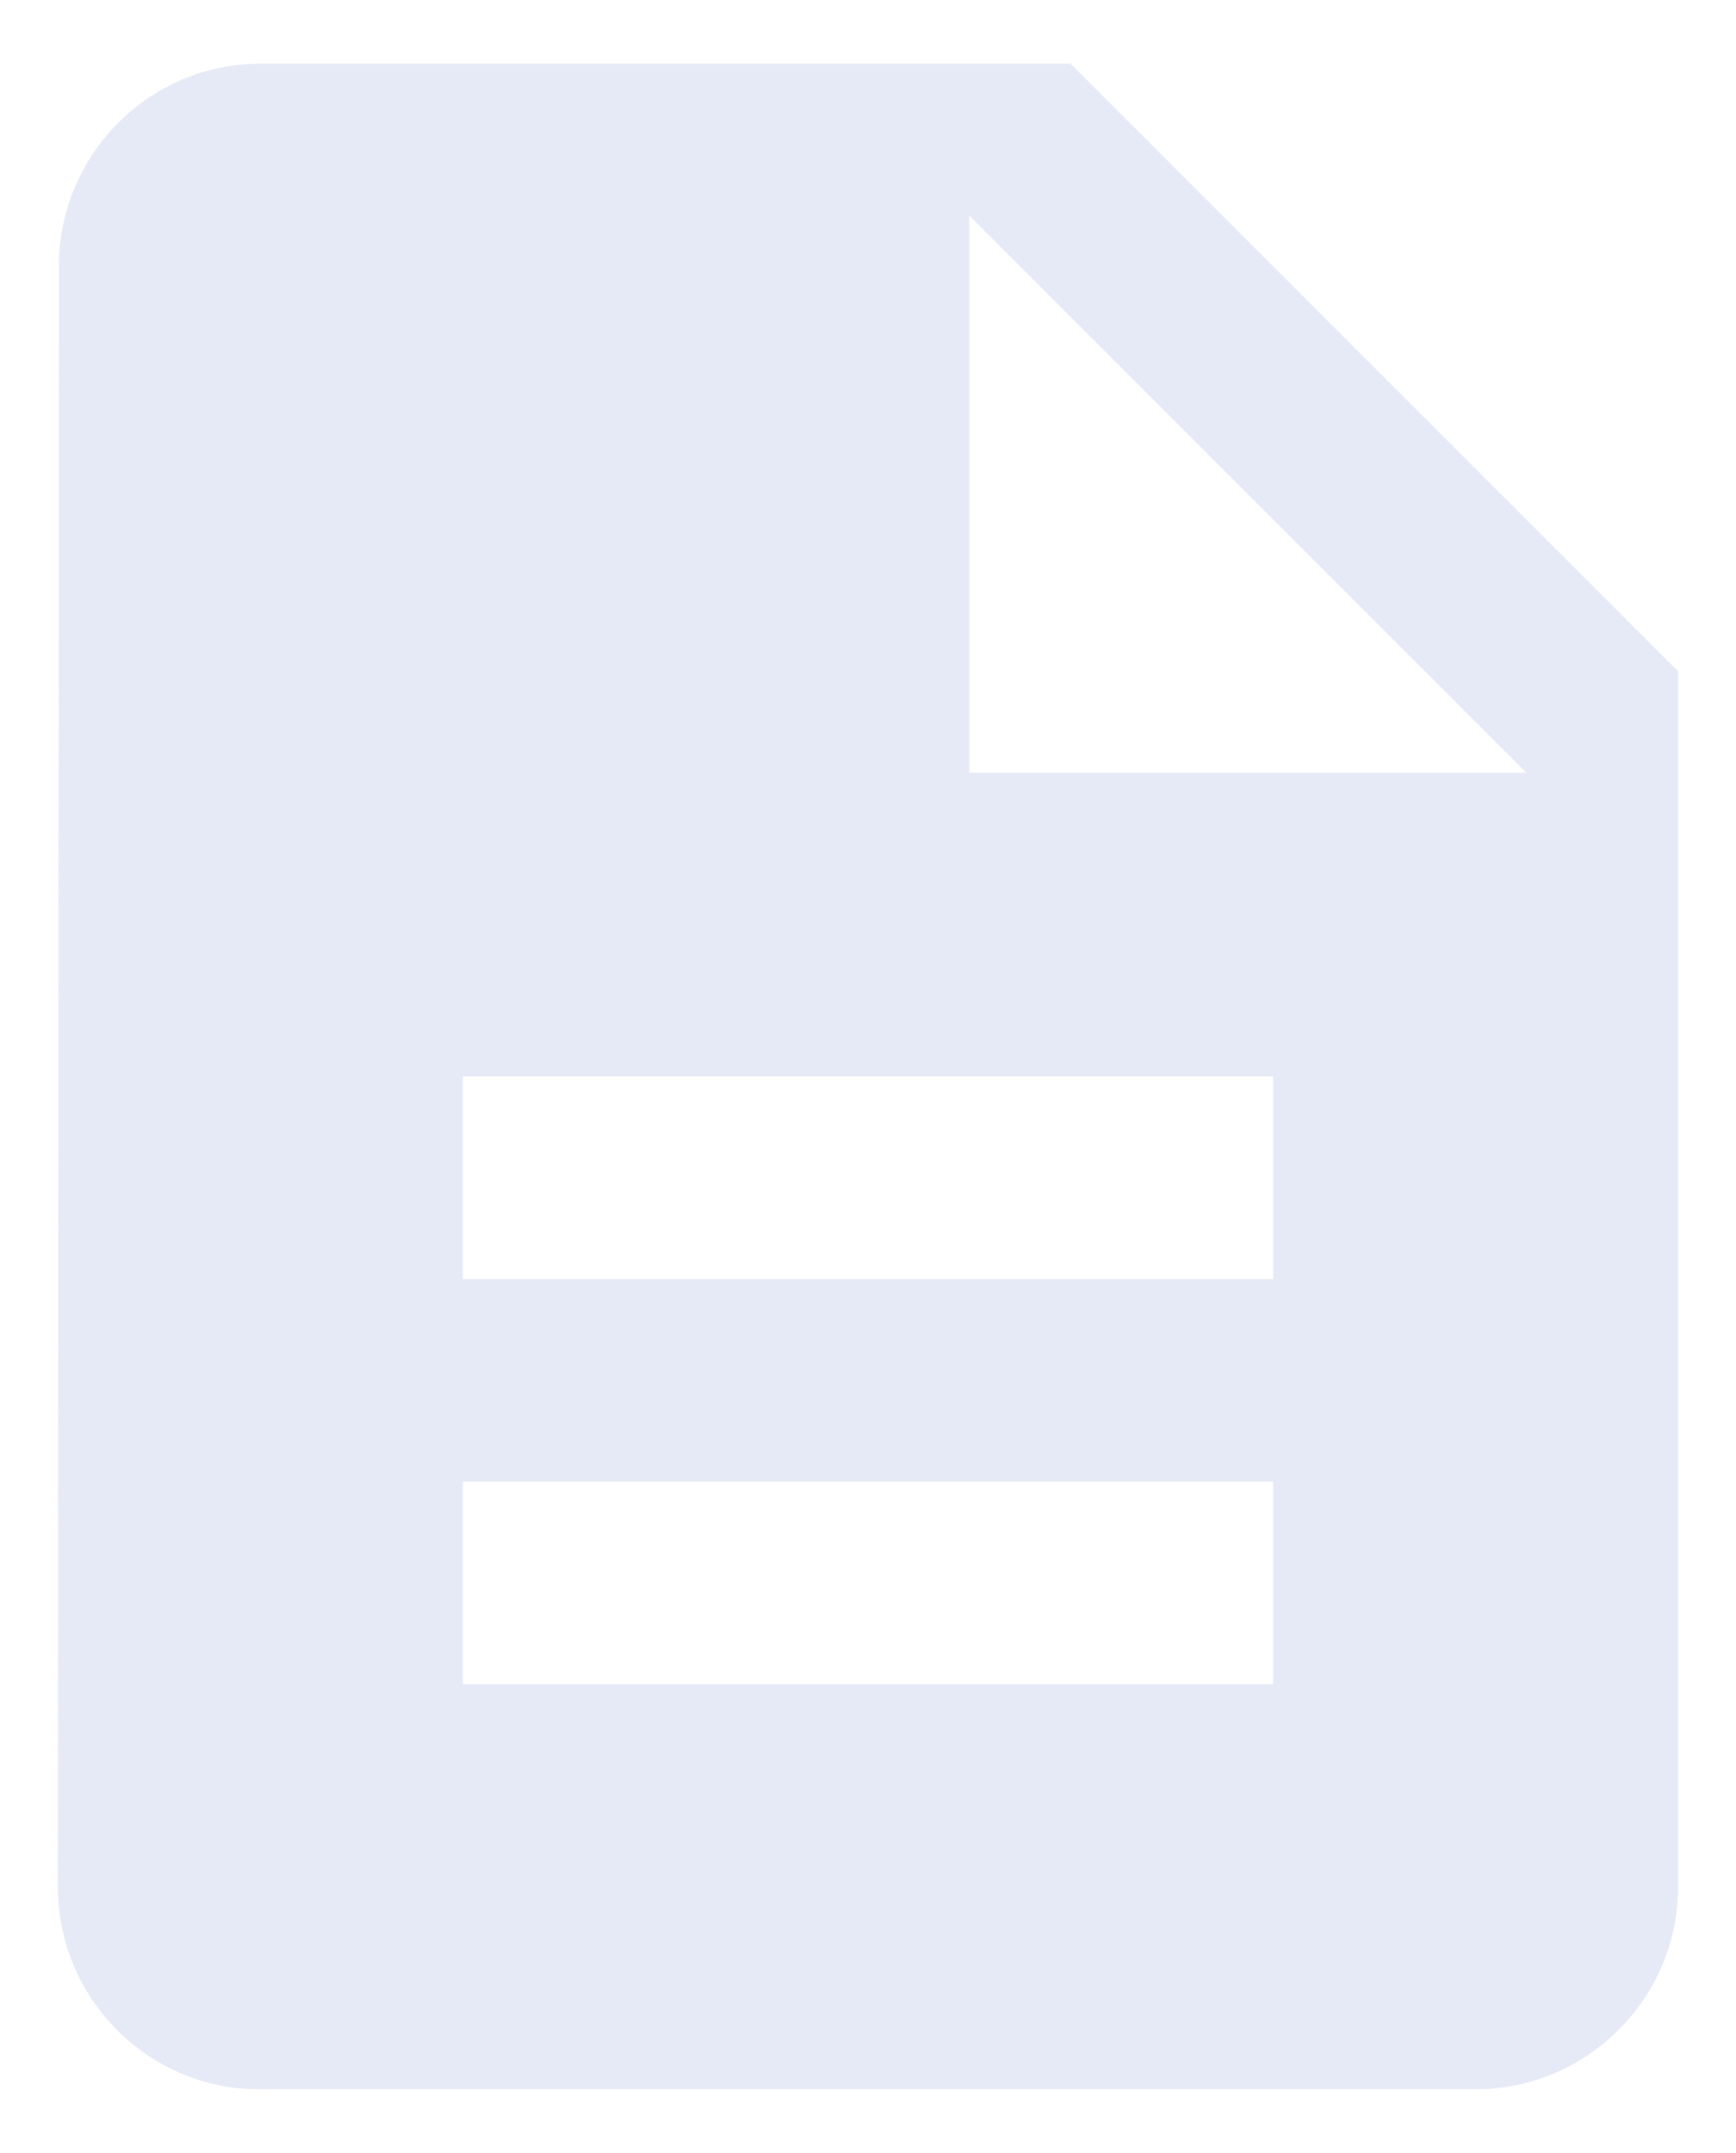 <?xml version="1.0" encoding="UTF-8"?>
<svg width="25px" height="31px" viewBox="0 0 25 31" version="1.1" xmlns="http://www.w3.org/2000/svg" xmlns:xlink="http://www.w3.org/1999/xlink">
    <!-- Generator: Sketch 51.3 (57544) - http://www.bohemiancoding.com/sketch -->
    <title>Combined Shape</title>
    <desc>Created with Sketch.</desc>
    <defs></defs>
    <g id="Paul's-website" stroke="none" stroke-width="1" fill="none" fill-rule="evenodd" fill-opacity="0.8">
        <g id="Desktop-HD" transform="translate(-1316, -441)" fill="#E0E4F4" fill-rule="nonzero">
            <g id="Icons" transform="translate(1288, 56)">
                <path d="M43.417,385.917 L52.167,394.667 L52.167,412.167 C52.167,413.771 50.854,415.083 49.25,415.083 L31.735,415.083 C30.131,415.083 28.833,413.771 28.833,412.167 L28.848,388.833 C28.848,387.229 30.146,385.917 31.75,385.917 L43.417,385.917 Z M46.333,409.25 L46.333,406.333 L34.667,406.333 L34.667,409.25 L46.333,409.25 Z M46.333,403.417 L46.333,400.5 L34.667,400.5 L34.667,403.417 L46.333,403.417 Z M41.958,396.125 L49.979,396.125 L41.958,388.104 L41.958,396.125 Z" id="Combined-Shape"></path>
            </g>
        </g>
    </g>
</svg>
